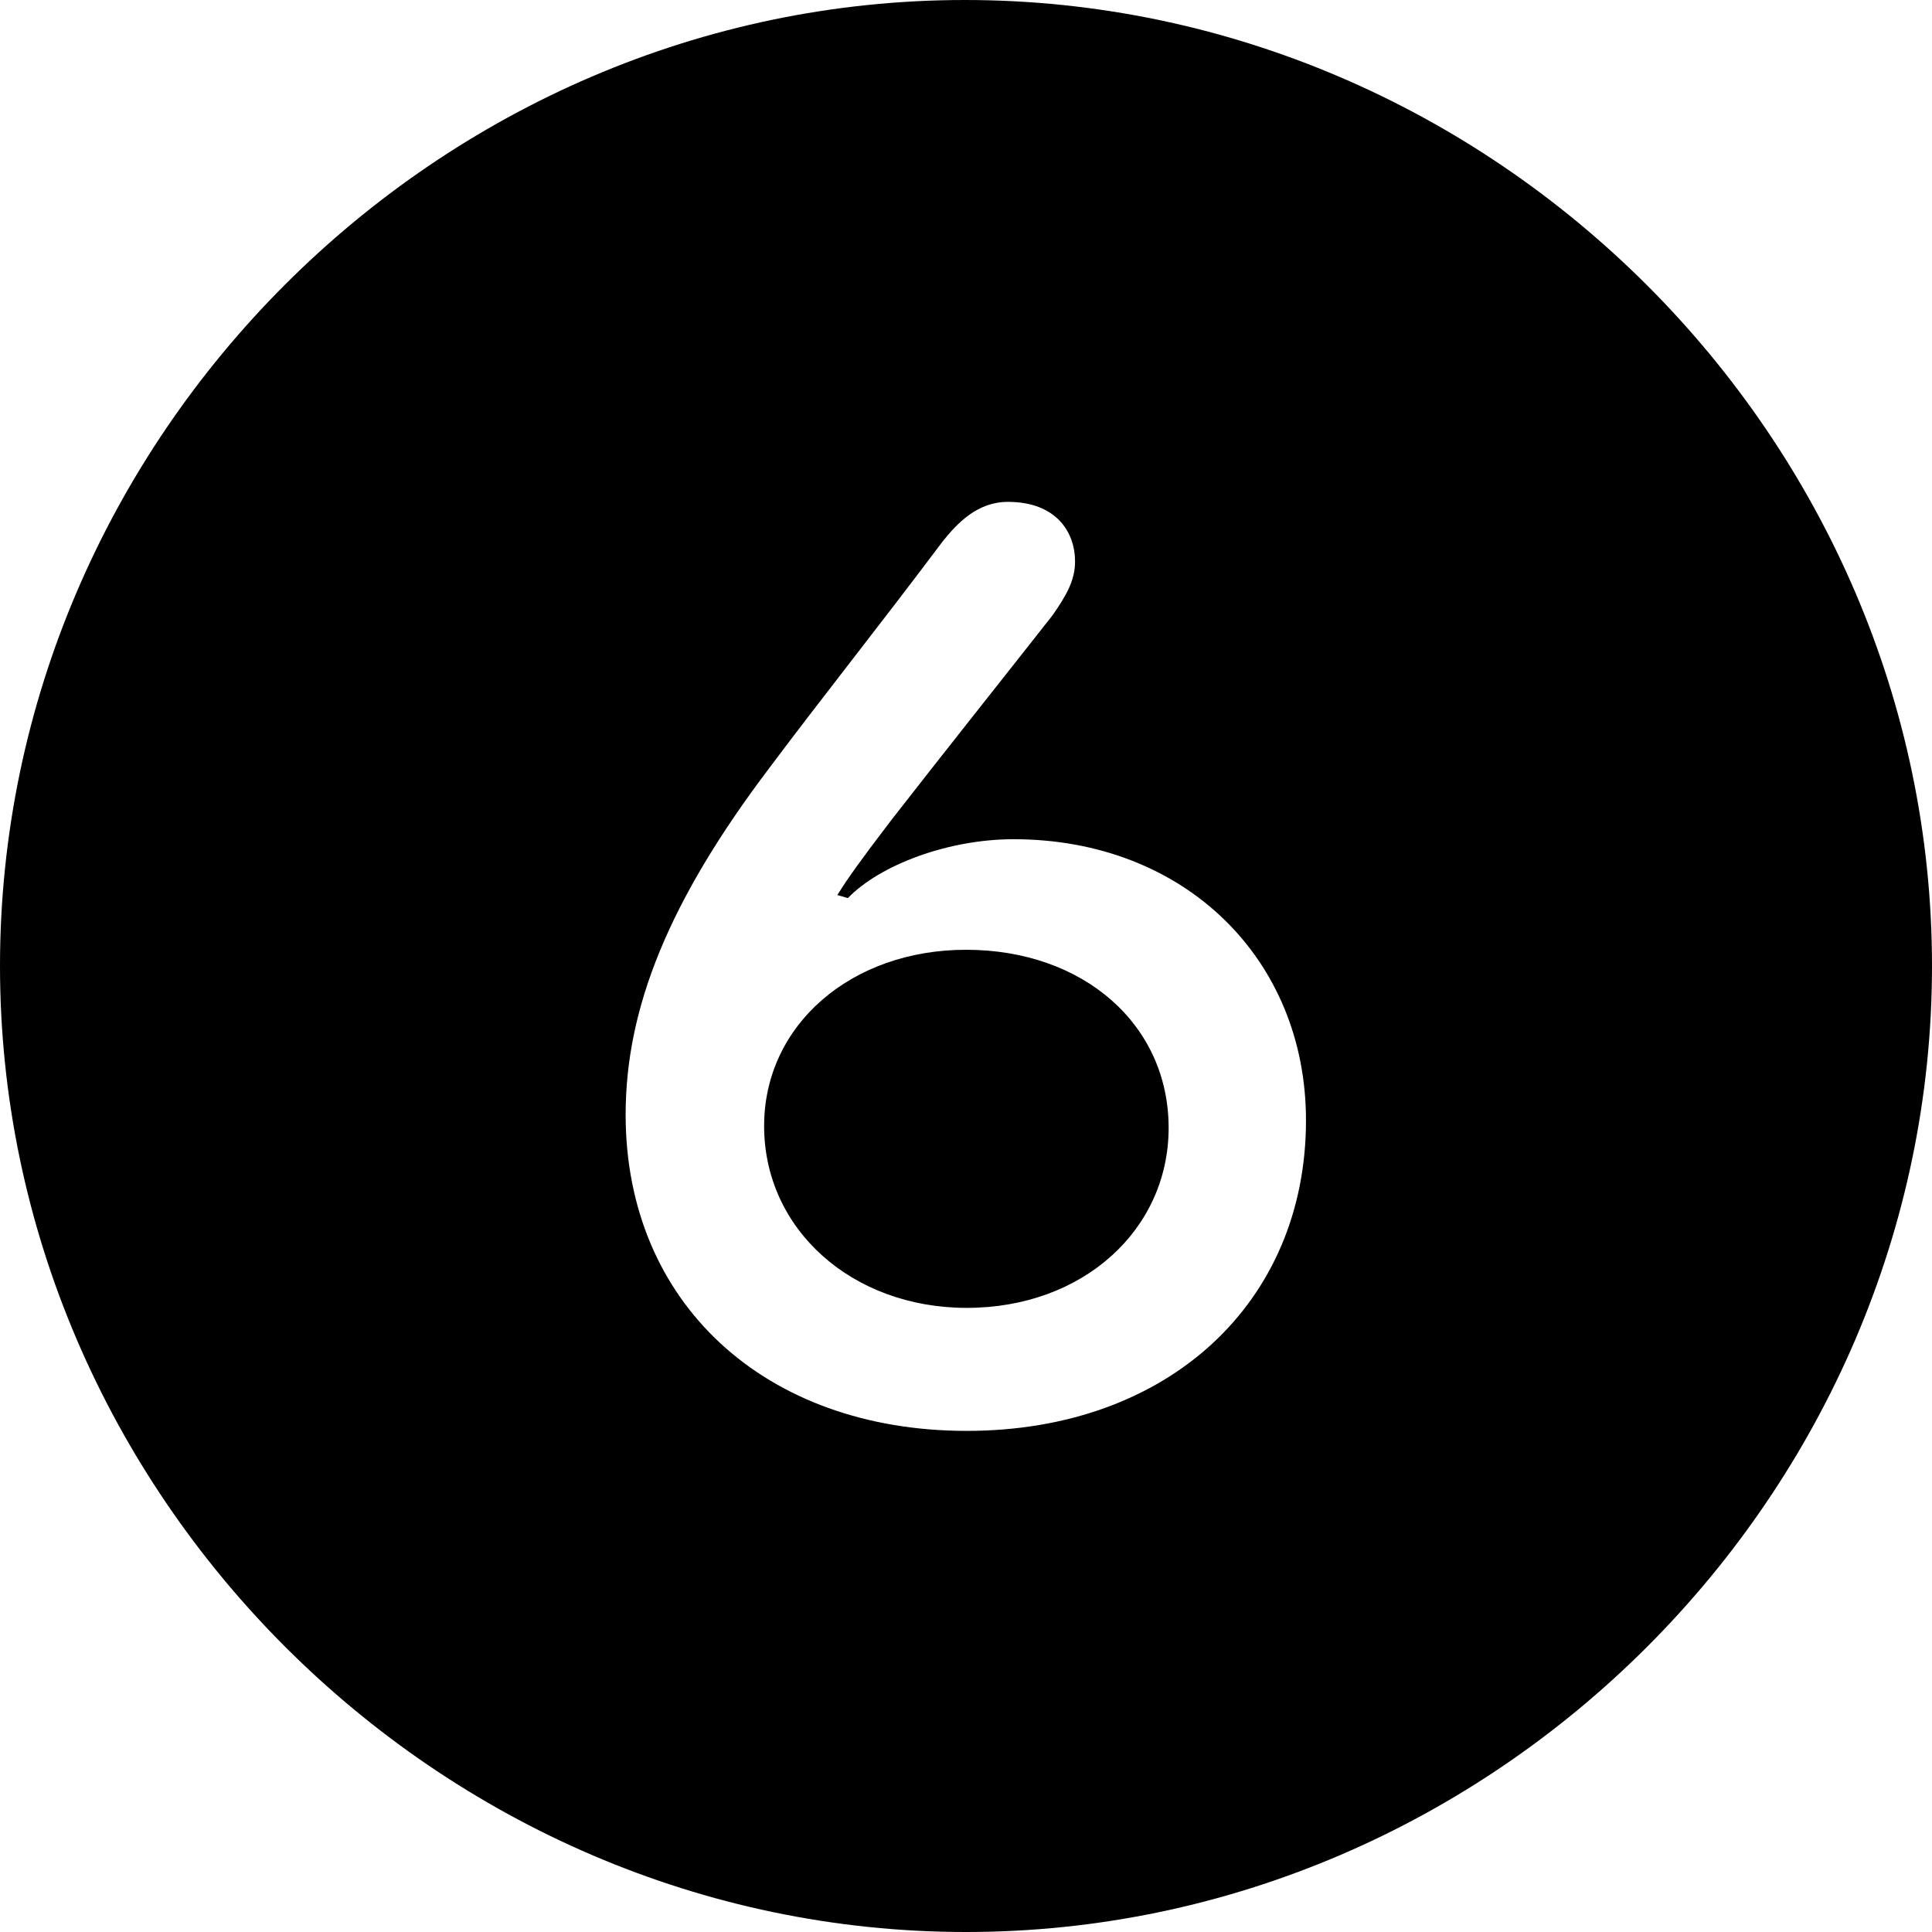 <?xml version="1.0" ?><!-- Generator: Adobe Illustrator 25.0.0, SVG Export Plug-In . SVG Version: 6.00 Build 0)  --><svg xmlns="http://www.w3.org/2000/svg" xmlns:xlink="http://www.w3.org/1999/xlink" version="1.1" id="Layer_1" x="0px" y="0px" viewBox="0 0 512 512" style="enable-background:new 0 0 512 512;" xml:space="preserve">
<path d="M256,512c140,0,256-116.2,256-256C512,116,395.8,0,255.7,0C116,0,0,116,0,256C0,395.8,116.2,512,256,512z M346.1,296.9  c0,48.2-36.4,82.3-89.9,82.3c-53.7,0-90.4-34.1-90.4-83.8c0-28.1,11.3-56.5,38.1-91.9c13.3-17.8,29.1-37.6,45.9-60  c4-5,9.3-10.5,17.3-10.5c12.8,0,17.8,8,17.8,15.8c0,5-2.3,9-6,14.3c-12.8,16.3-29.6,37.4-42.9,54.5c-8,10.5-11.3,15.1-14.1,19.6  l2.8,0.8c8.5-8.8,26.6-15.6,43.9-15.6C314,222.4,346.1,254.2,346.1,296.9z M202.5,298.4c0,27.4,23.3,48.2,53.7,48.2  c30.9,0,53.5-20.8,53.5-47.7c0-27.4-22.6-47.2-53.7-47.2C225.6,251.7,202.5,271.6,202.5,298.4z"/>
</svg>